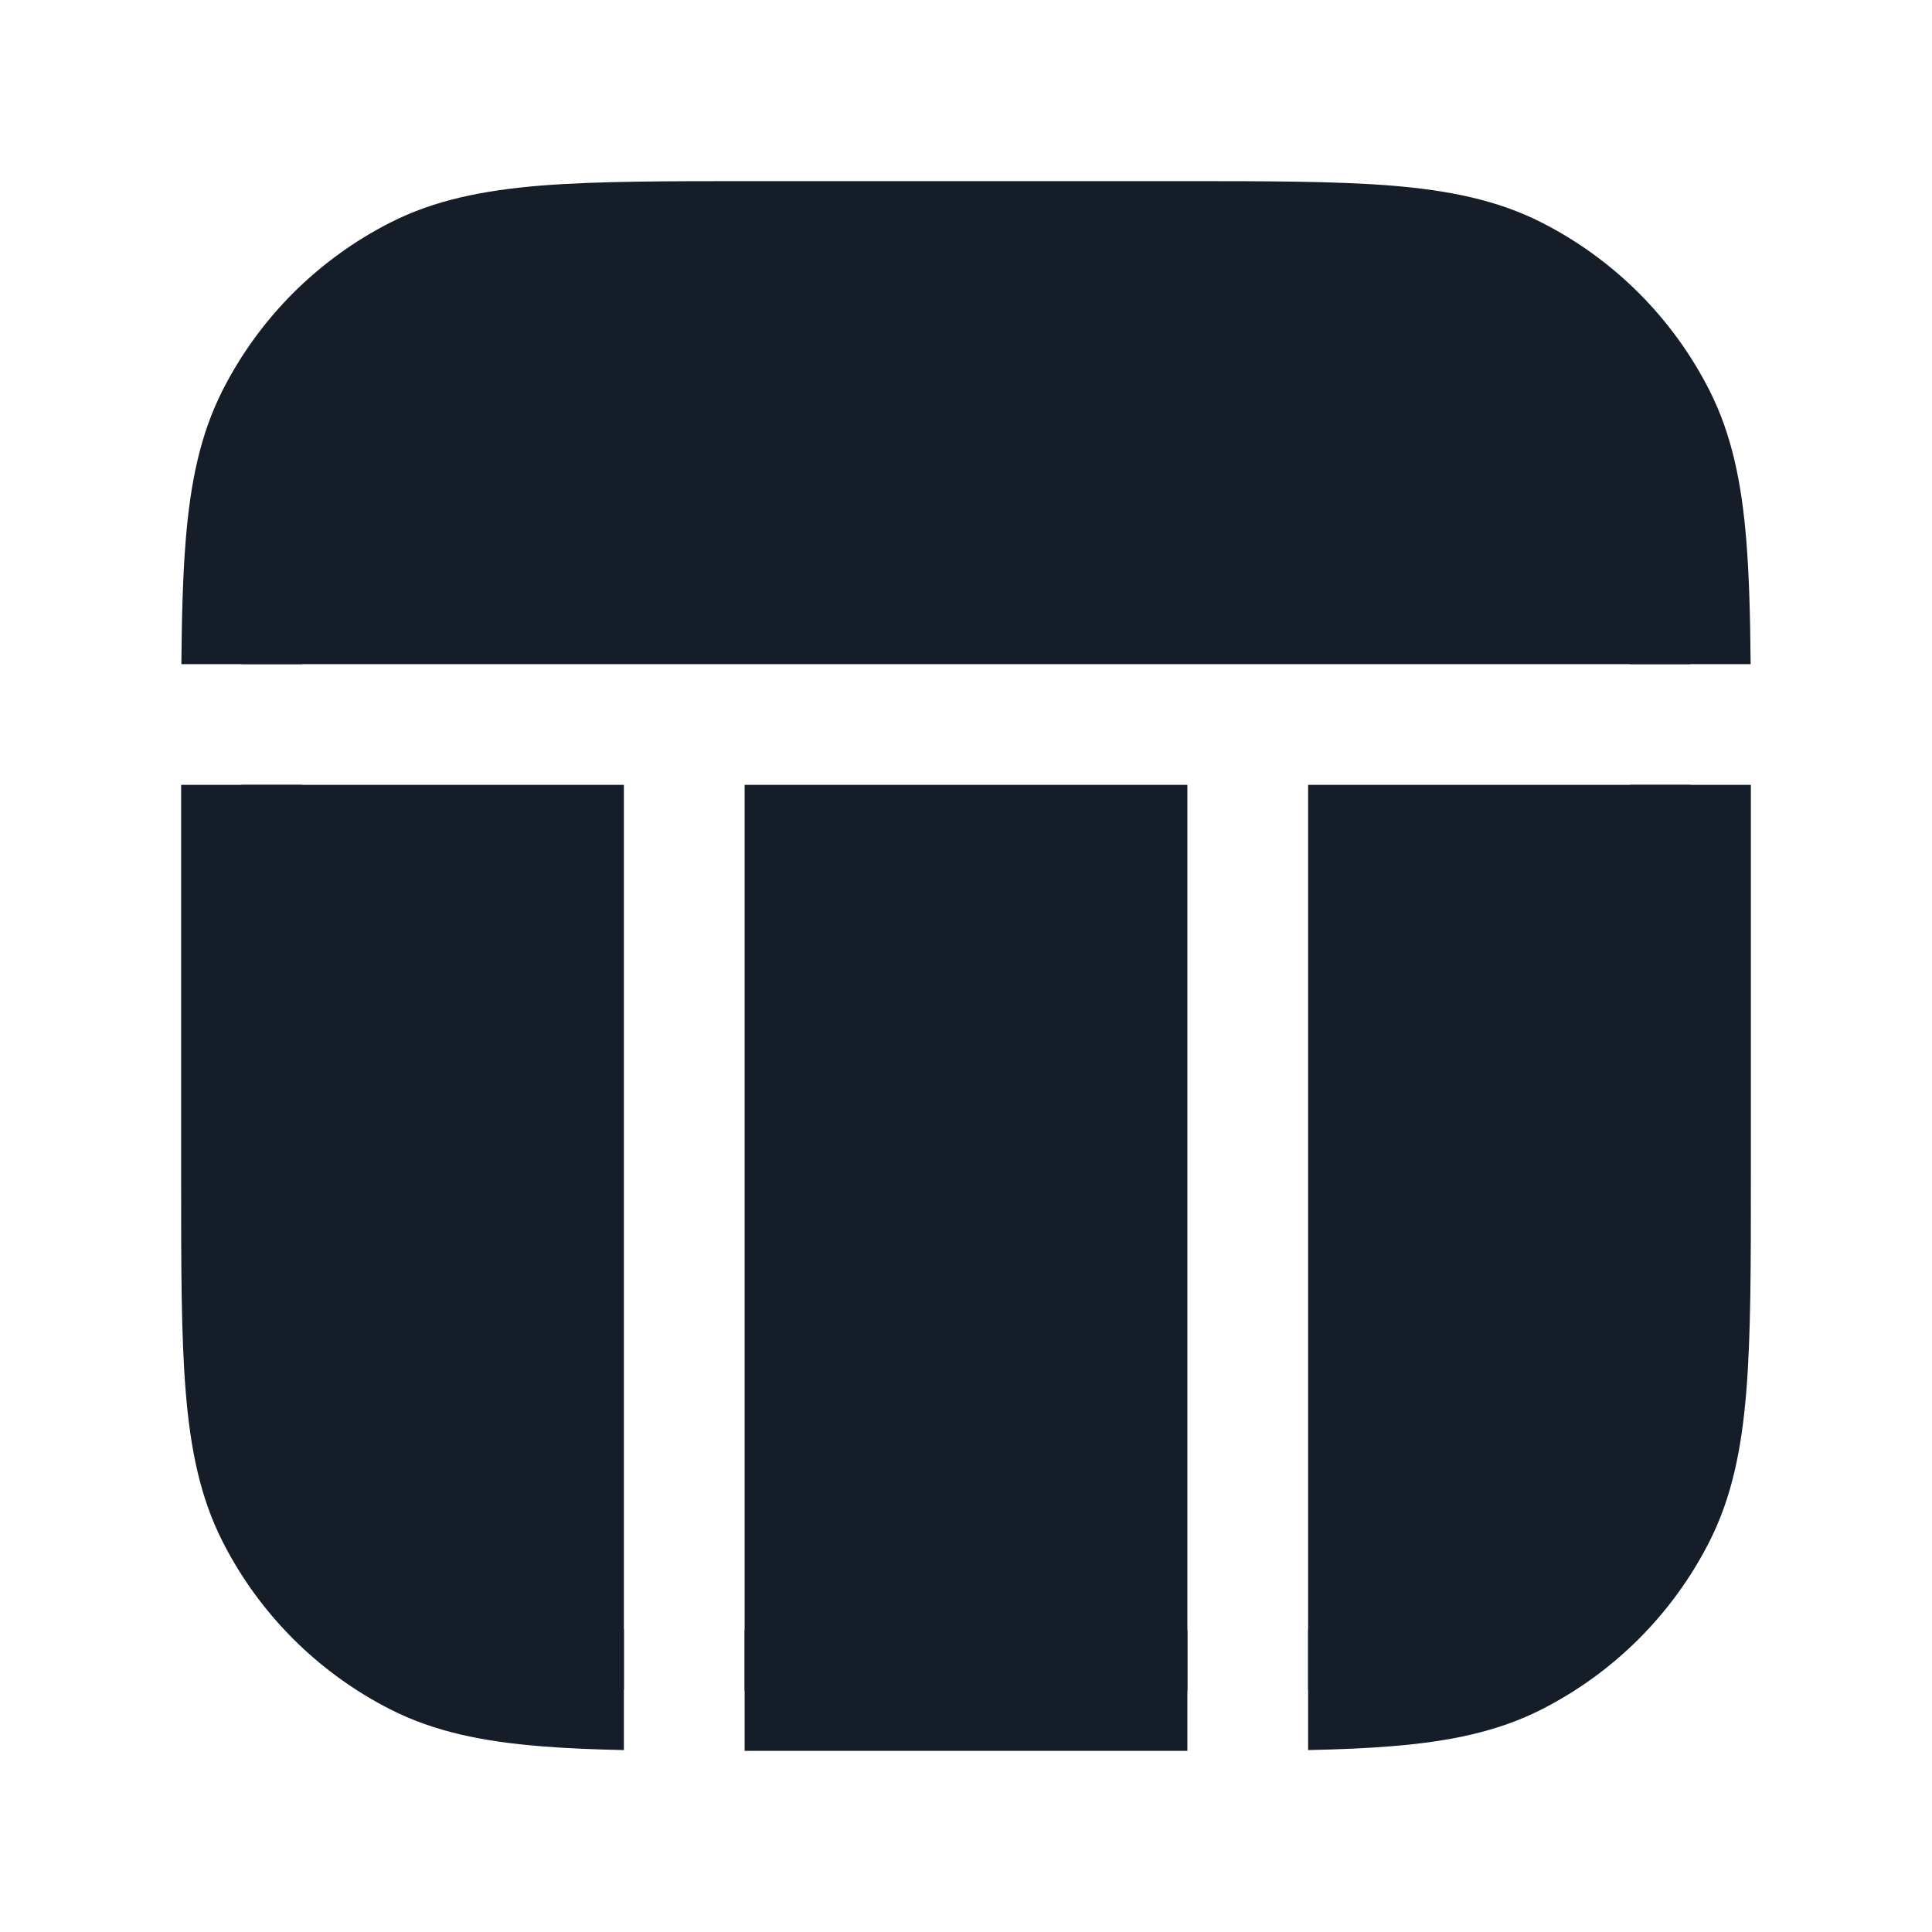 <svg xmlns="http://www.w3.org/2000/svg" viewBox="0 0 24 24">
  <defs/>
  <path fill="#151E28" d="M9.367,2.25 L14.634,2.25 C15.726,2.25 16.591,2.25 17.288,2.306 C18.002,2.365 18.605,2.486 19.156,2.767 C20.05,3.223 20.777,3.949 21.232,4.843 C21.513,5.394 21.635,5.998 21.693,6.711 C21.729,7.152 21.742,7.66 21.747,8.25 L20.247,8.25 C20.242,7.685 20.23,7.225 20.198,6.833 C20.147,6.213 20.051,5.829 19.896,5.524 C19.584,4.913 19.087,4.415 18.476,4.104 C18.171,3.949 17.787,3.852 17.166,3.802 C16.537,3.75 15.733,3.75 14.6,3.75 L9.4,3.75 C8.268,3.75 7.463,3.75 6.834,3.802 C6.213,3.852 5.829,3.949 5.525,4.104 C4.913,4.415 4.416,4.913 4.104,5.524 C3.949,5.829 3.853,6.213 3.802,6.833 C3.77,7.225 3.758,7.685 3.753,8.25 L2.253,8.25 C2.258,7.66 2.271,7.152 2.307,6.711 C2.365,5.998 2.487,5.394 2.768,4.843 C3.223,3.949 3.95,3.223 4.844,2.767 C5.395,2.486 5.998,2.365 6.712,2.306 C7.409,2.25 8.275,2.25 9.366,2.25 L9.367,2.25 Z M3.75,9.75 L3.75,14.599 C3.75,15.732 3.751,16.536 3.802,17.166 C3.853,17.786 3.949,18.17 4.104,18.475 C4.416,19.087 4.913,19.584 5.525,19.895 C5.829,20.05 6.213,20.147 6.834,20.198 C7.103,20.219 7.405,20.232 7.75,20.24 L7.75,21.74 C7.367,21.732 7.023,21.718 6.712,21.692 C5.998,21.634 5.395,21.513 4.844,21.232 C3.95,20.776 3.223,20.05 2.768,19.156 C2.487,18.605 2.365,18.001 2.307,17.288 C2.25,16.59 2.25,15.725 2.25,14.632 L2.25,9.75 Z M21.75,9.75 L21.75,14.632 C21.75,15.725 21.75,16.59 21.693,17.288 C21.635,18.001 21.513,18.605 21.232,19.156 C20.777,20.05 20.05,20.776 19.156,21.232 C18.605,21.513 18.002,21.634 17.288,21.692 C16.977,21.718 16.633,21.732 16.25,21.74 L16.25,20.24 C16.595,20.232 16.897,20.219 17.166,20.198 C17.787,20.147 18.171,20.05 18.476,19.895 C19.087,19.584 19.584,19.087 19.896,18.475 C20.051,18.17 20.147,17.786 20.198,17.166 C20.249,16.536 20.25,15.732 20.25,14.599 L20.25,9.75 Z M14.75,20.25 L14.75,21.75 L9.25,21.75 L9.25,20.25 L14.75,20.25 Z"/>
  <path fill="#151E28" d="M3.003,8.25 C3.015,6.748 3.082,5.878 3.436,5.184 C3.819,4.431 4.431,3.819 5.184,3.435 C6.04,3 7.16,3 9.4,3 L14.6,3 C16.84,3 17.96,3 18.816,3.435 C19.569,3.819 20.181,4.431 20.564,5.184 C20.918,5.878 20.985,6.748 20.997,8.25 Z M14.75,9.75 L14.75,21 L9.25,21 L9.25,9.75 Z M7.75,9.75 L7.75,20.99 C6.548,20.965 5.798,20.876 5.184,20.563 C4.431,20.18 3.819,19.568 3.436,18.816 C3,17.96 3,16.84 3,14.599 L3,9.75 Z M21,9.75 L21,14.599 C21,16.84 21,17.96 20.564,18.816 C20.181,19.568 19.569,20.18 18.816,20.563 C18.202,20.876 17.452,20.965 16.25,20.99 L16.25,9.75 Z"/>
</svg>

